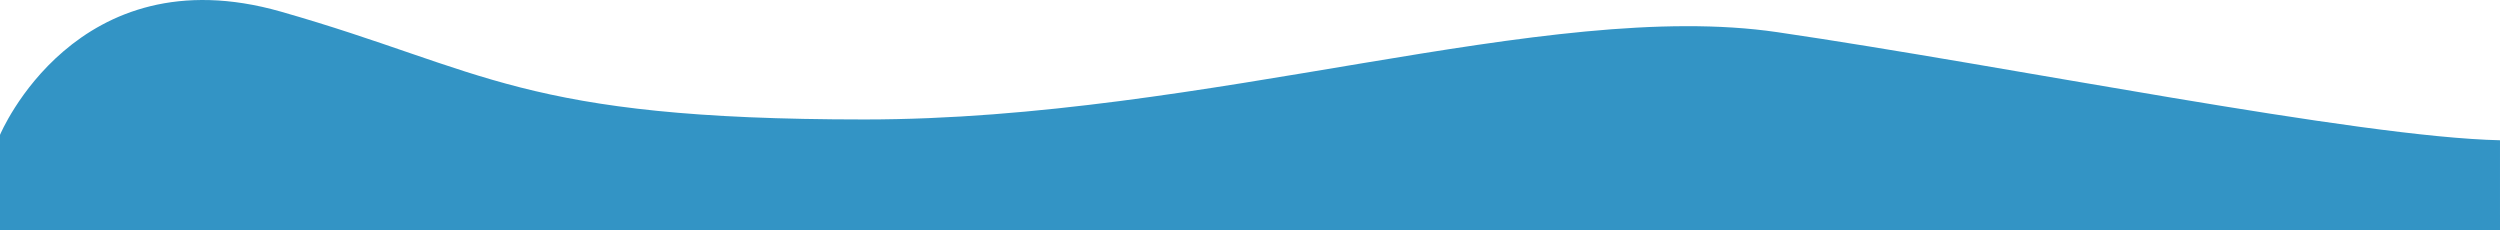 <svg xmlns="http://www.w3.org/2000/svg" preserveAspectRatio="none" width="1920" height="176.941" viewBox="0 0 1920 176.941">
  <path id="Path_7" data-name="Path 7" d="M5943.394,2448.194s58.15-139.623,215.683-94.659,183.965,82.827,448.283,82.827,523.348-93.082,700.969-67.051,446.168,80.657,555.066,83.023c-.016-.46,0,69.221,0,69.221h-1920Z" transform="translate(-5943.394 -2344.614)" fill="#3394c5"/>
</svg>
